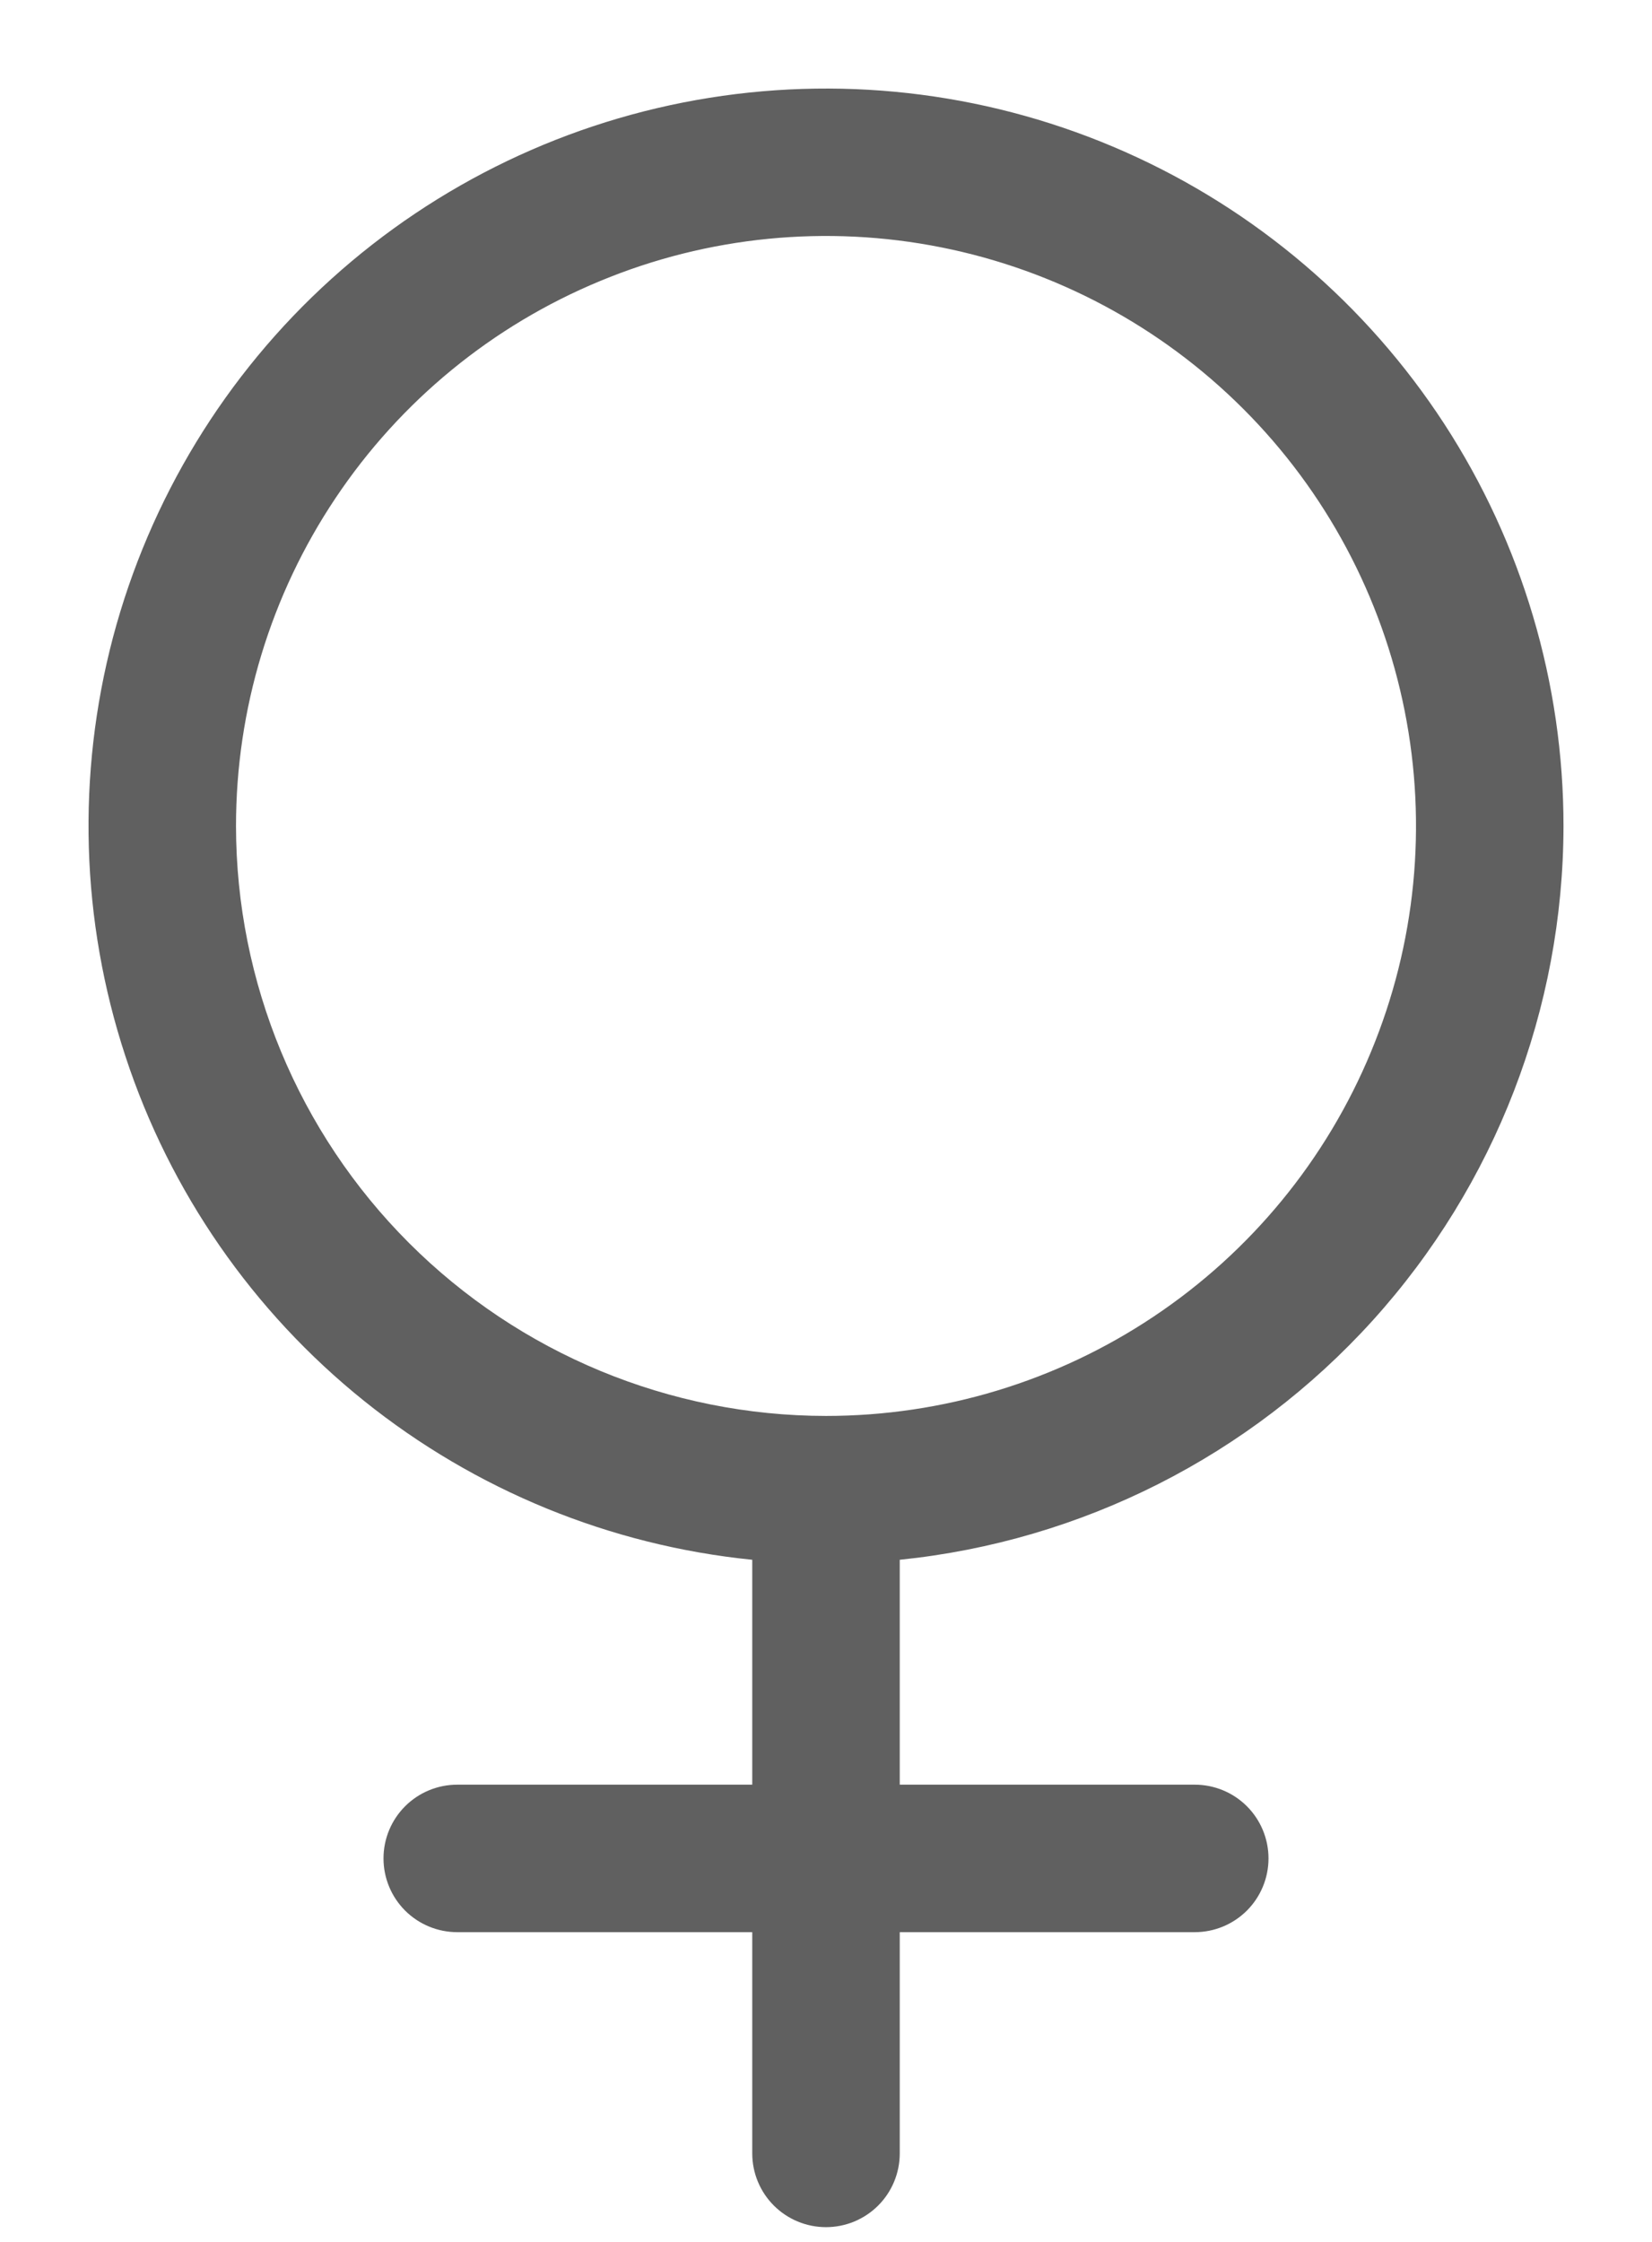 <svg width="14" height="19" viewBox="0 0 14 19" fill="none" xmlns="http://www.w3.org/2000/svg">
<path d="M13.25 7C13.25 5.791 12.899 4.607 12.24 3.593C11.58 2.579 10.641 1.778 9.536 1.288C8.43 0.797 7.206 0.638 6.012 0.829C4.817 1.02 3.704 1.554 2.807 2.365C1.91 3.176 1.268 4.231 0.958 5.4C0.649 6.569 0.685 7.803 1.063 8.952C1.44 10.101 2.143 11.116 3.086 11.873C4.029 12.63 5.172 13.098 6.375 13.219V15.125H3.875C3.709 15.125 3.55 15.191 3.433 15.308C3.316 15.425 3.25 15.584 3.25 15.75C3.25 15.916 3.316 16.075 3.433 16.192C3.55 16.309 3.709 16.375 3.875 16.375H6.375V18.25C6.375 18.416 6.441 18.575 6.558 18.692C6.675 18.809 6.834 18.875 7 18.875C7.166 18.875 7.325 18.809 7.442 18.692C7.559 18.575 7.625 18.416 7.625 18.25V16.375H10.125C10.291 16.375 10.45 16.309 10.567 16.192C10.684 16.075 10.75 15.916 10.75 15.75C10.75 15.584 10.684 15.425 10.567 15.308C10.45 15.191 10.291 15.125 10.125 15.125H7.625V13.219C9.166 13.062 10.594 12.339 11.633 11.191C12.672 10.042 13.248 8.549 13.25 7ZM2 7C2 6.011 2.293 5.044 2.843 4.222C3.392 3.4 4.173 2.759 5.087 2.381C6 2.002 7.006 1.903 7.975 2.096C8.945 2.289 9.836 2.765 10.536 3.465C11.235 4.164 11.711 5.055 11.904 6.025C12.097 6.995 11.998 8 11.619 8.913C11.241 9.827 10.6 10.608 9.778 11.157C8.956 11.707 7.989 12 7 12C5.674 11.999 4.403 11.471 3.466 10.534C2.529 9.597 2.001 8.326 2 7Z" fill="#606060"/>
</svg>
